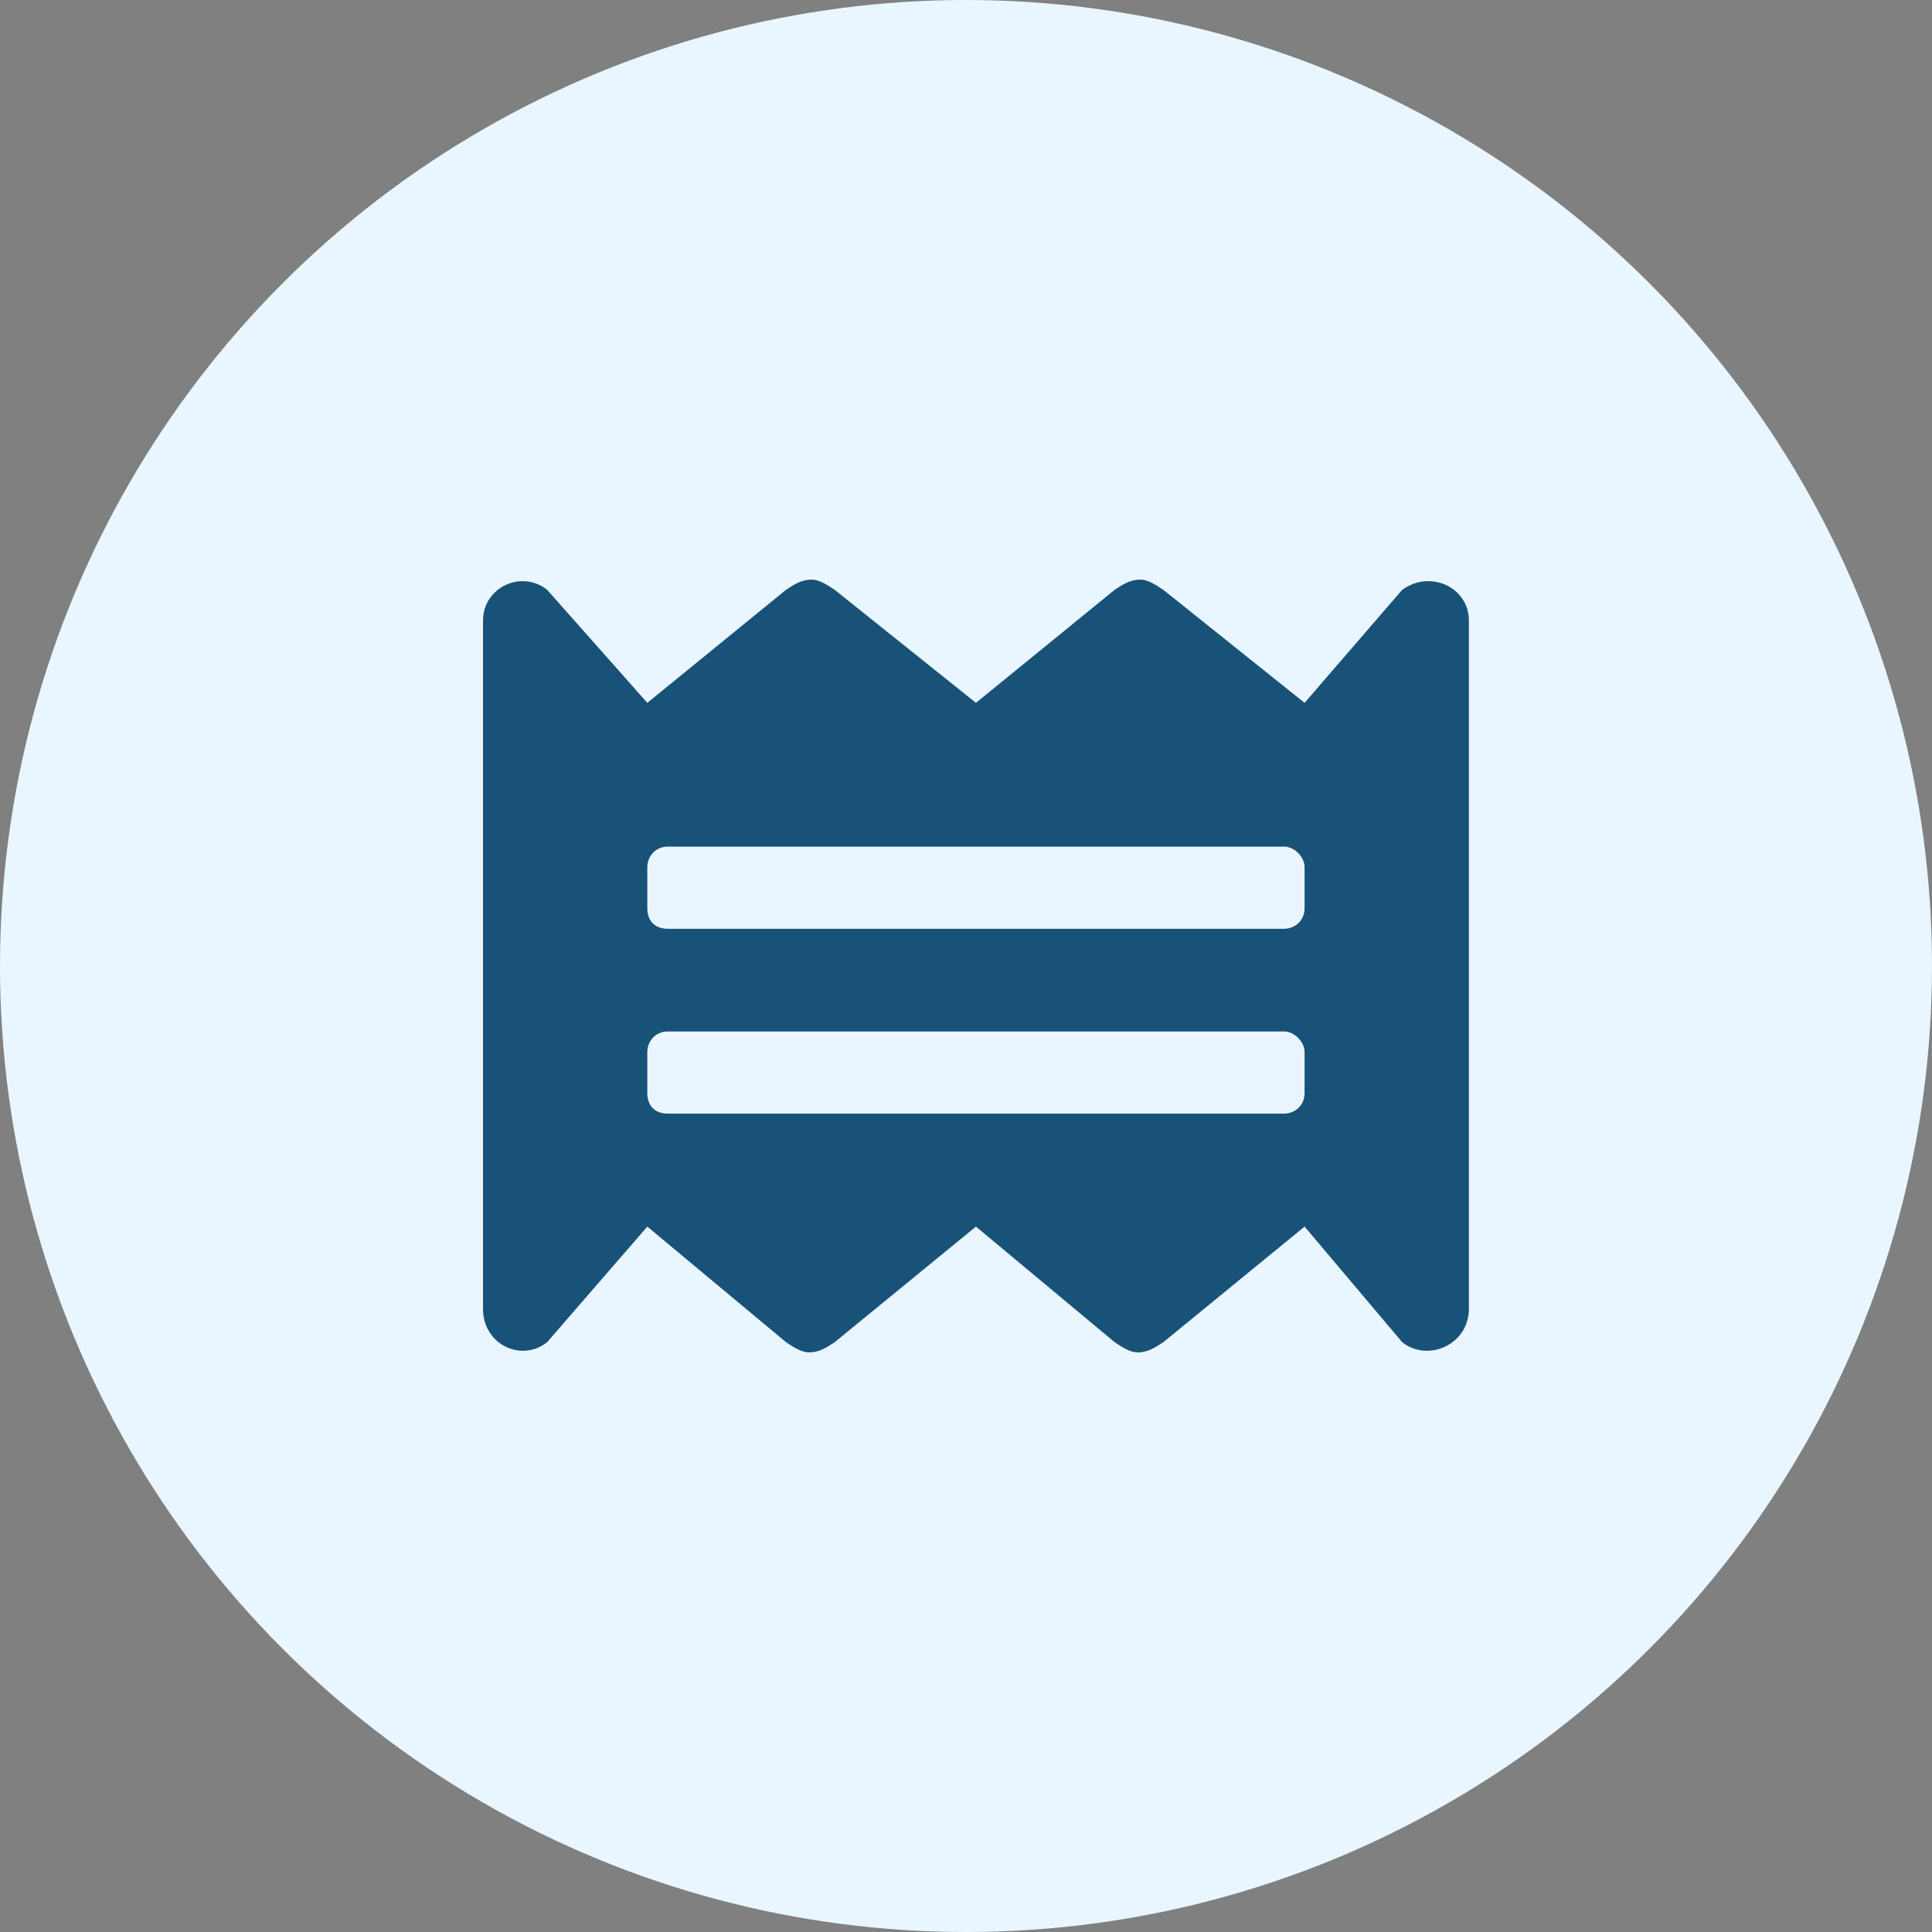<svg width="80" height="80" viewBox="0 0 80 80" fill="none" xmlns="http://www.w3.org/2000/svg">
<rect x="0" y="0" width="80" height="80" fill="#808080" stroke="none"/>
<circle cx="40" cy="40" r="40" fill="#E9F6FF"/>
<path d="M58.06 24.425C59.23 23.575 60.824 24.319 60.824 25.701V54.193C60.824 55.681 59.123 56.425 58.06 55.575L54.02 50.791L48.173 55.575C47.854 55.787 47.535 56 47.11 56C46.791 56 46.472 55.787 46.153 55.575L40.412 50.791L34.565 55.575C34.246 55.787 33.927 56 33.502 56C33.183 56 32.864 55.787 32.545 55.575L26.804 50.791L22.658 55.575C21.595 56.425 20 55.681 20 54.193V25.701C20 24.319 21.595 23.575 22.658 24.425L26.804 29.103L32.545 24.425C32.864 24.213 33.183 24 33.608 24C33.927 24 34.246 24.213 34.565 24.425L40.412 29.103L46.153 24.425C46.472 24.213 46.791 24 47.216 24C47.535 24 47.854 24.213 48.173 24.425L54.02 29.103L58.06 24.425ZM54.02 45.263V43.562C54.02 43.136 53.595 42.711 53.17 42.711H27.654C27.123 42.711 26.804 43.136 26.804 43.562V45.263C26.804 45.794 27.123 46.113 27.654 46.113H53.17C53.595 46.113 54.02 45.794 54.02 45.263ZM54.02 37.608V35.907C54.02 35.482 53.595 35.056 53.17 35.056H27.654C27.123 35.056 26.804 35.482 26.804 35.907V37.608C26.804 38.14 27.123 38.459 27.654 38.459H53.17C53.595 38.459 54.02 38.14 54.02 37.608Z" fill="#195279"/>
</svg>
